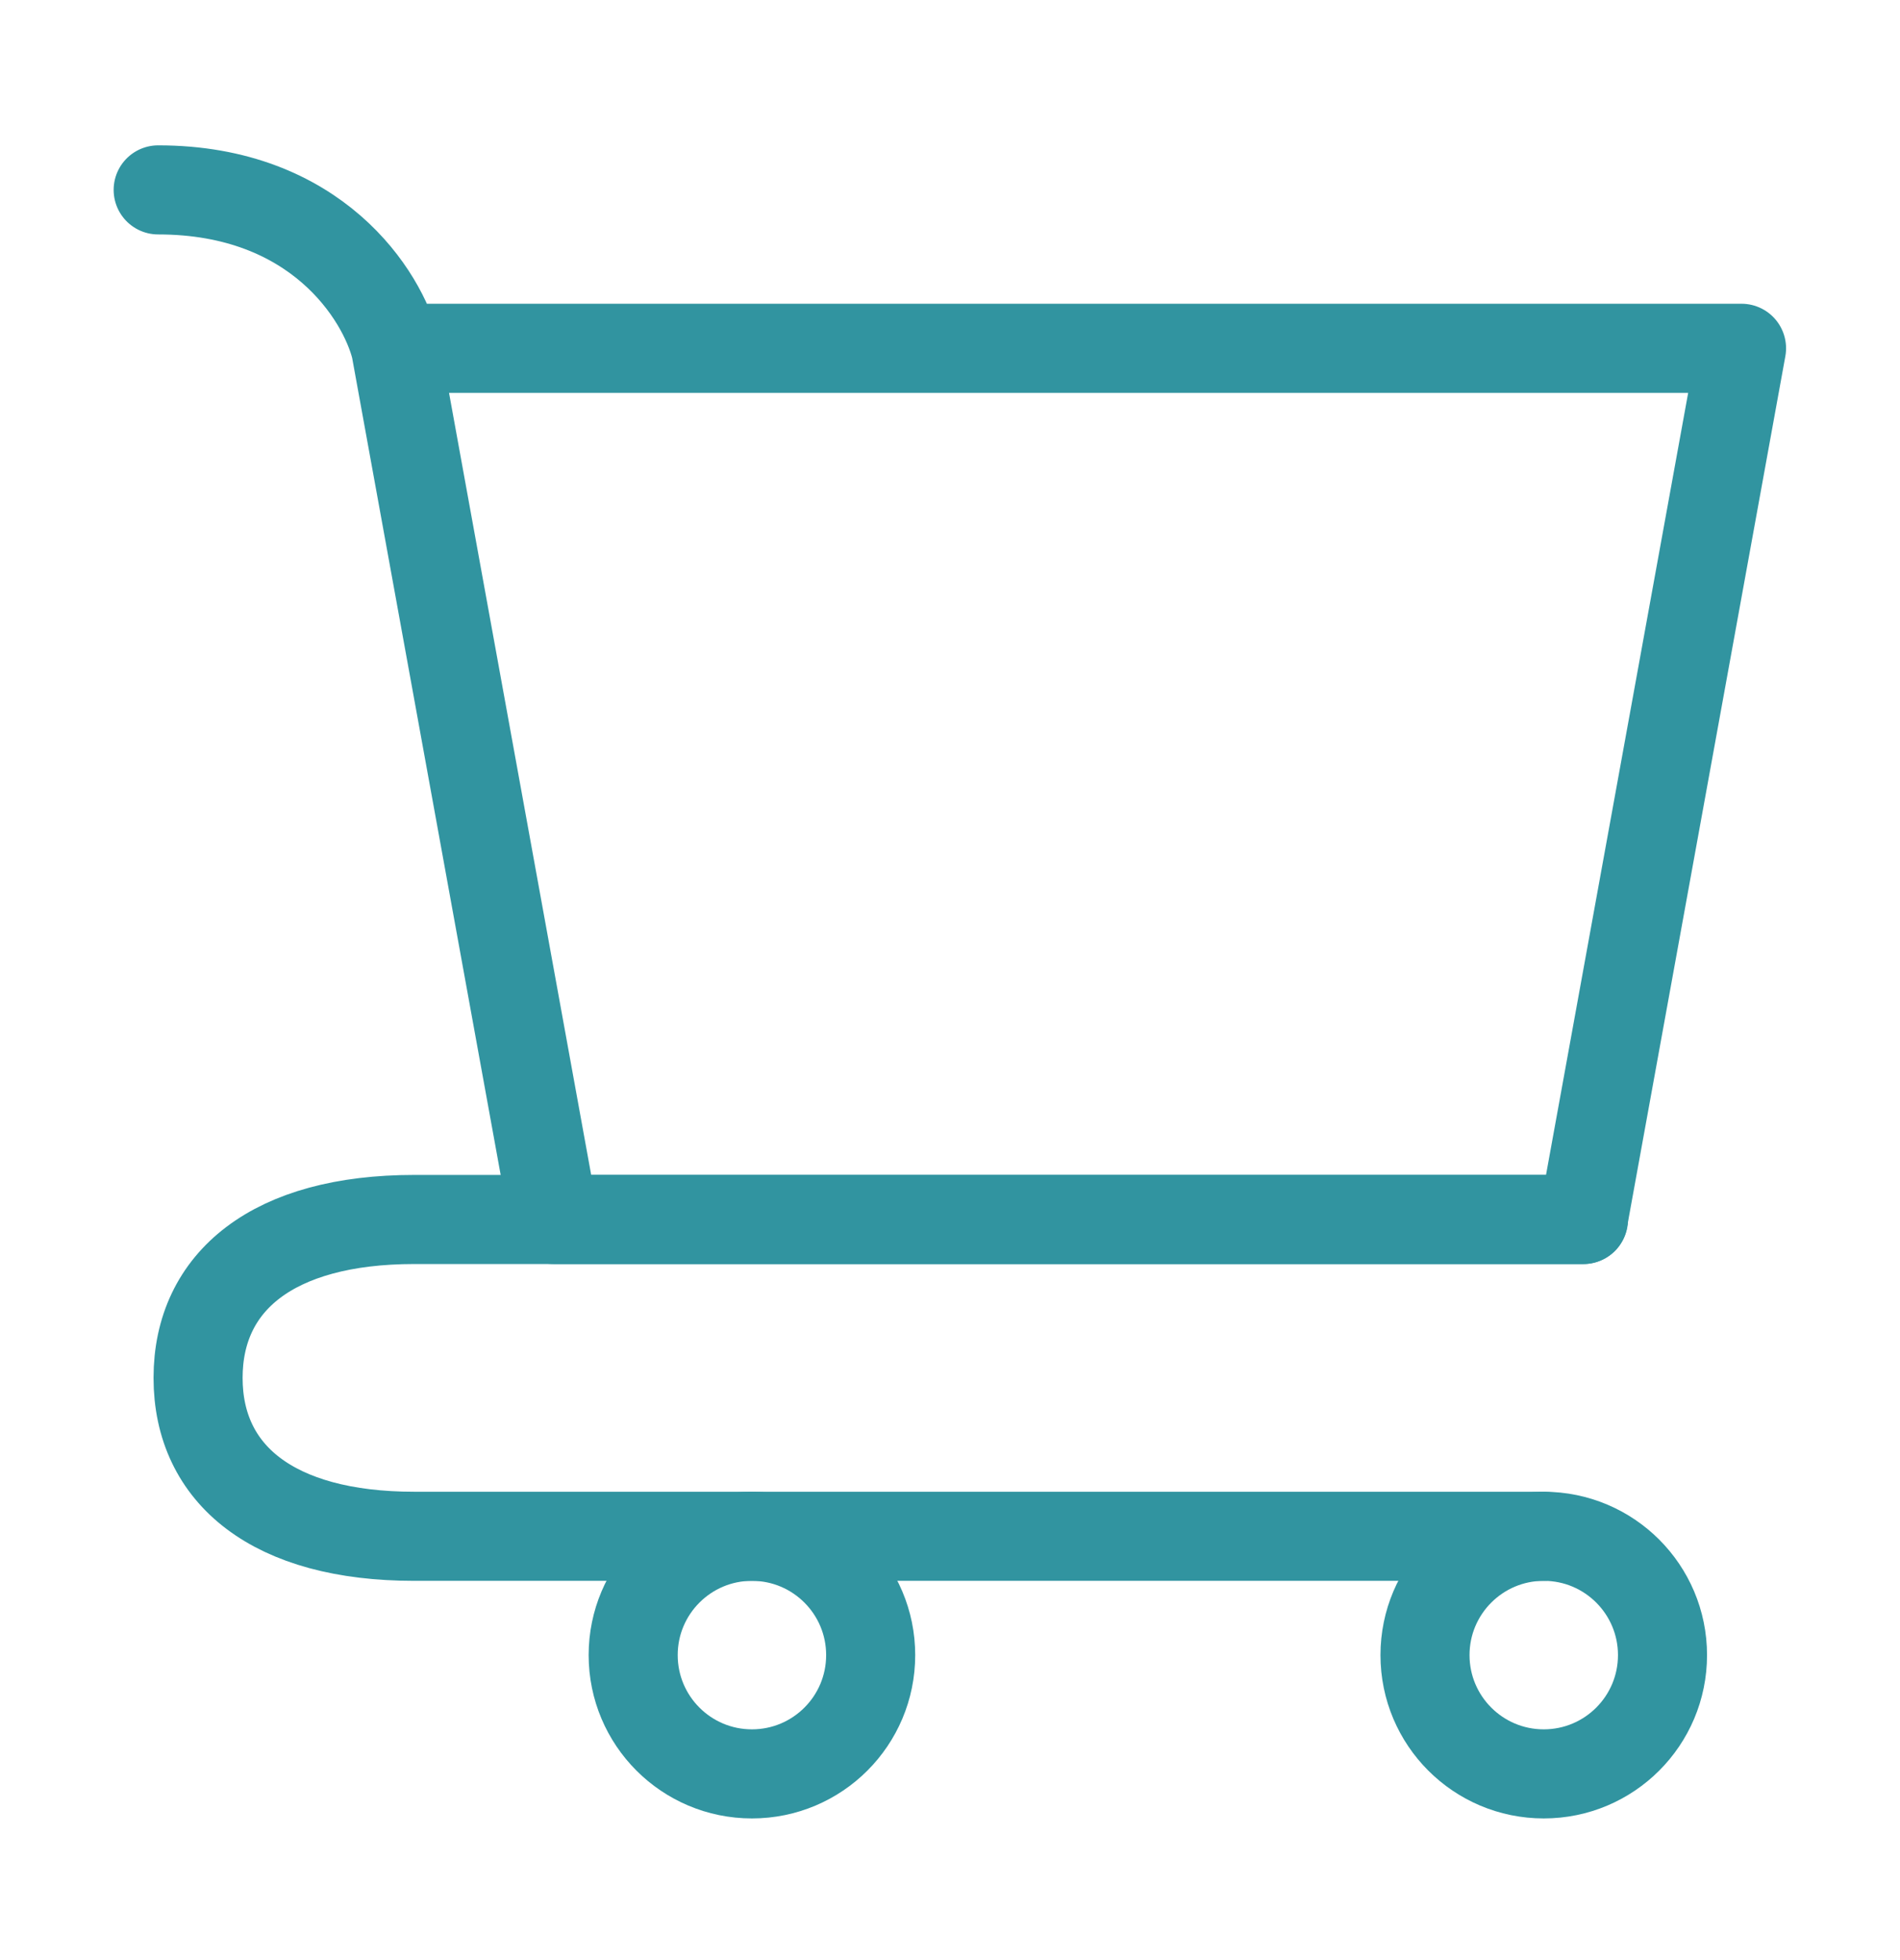 <svg width="32" height="33" viewBox="0 0 32 33" fill="none" xmlns="http://www.w3.org/2000/svg">
<g id="icon / iconoir / cart">
<path id="Vector" d="M26 29.865C27.105 29.865 28 28.97 28 27.865C28 26.761 27.105 25.865 26 25.865C24.895 25.865 24 26.761 24 27.865C24 28.97 24.895 29.865 26 29.865Z" stroke="#3194A0" stroke-width="1.5" stroke-linecap="round" stroke-linejoin="round"/>
<path id="Vector_2" d="M12.664 29.865C13.769 29.865 14.664 28.97 14.664 27.865C14.664 26.761 13.769 25.865 12.664 25.865C11.559 25.865 10.664 26.761 10.664 27.865C10.664 28.97 11.559 29.865 12.664 29.865Z" stroke="#3194A0" stroke-width="1.5" stroke-linecap="round" stroke-linejoin="round"/>
<path id="Vector_3" d="M6.664 5.864C6.442 4.975 5.331 3.197 2.664 3.197M6.664 5.864H29.331L26.664 20.531H9.331L6.664 5.864Z" stroke="#3194A0" stroke-width="1.5" stroke-linecap="round" stroke-linejoin="round"/>
<path id="Vector_4" d="M26.669 20.531H9.336H6.977C4.598 20.531 3.336 21.573 3.336 23.198C3.336 24.823 4.598 25.865 6.977 25.865H26.003" stroke="#3194A0" stroke-width="1.5" stroke-linecap="round" stroke-linejoin="round"/>
</g>
</svg>
